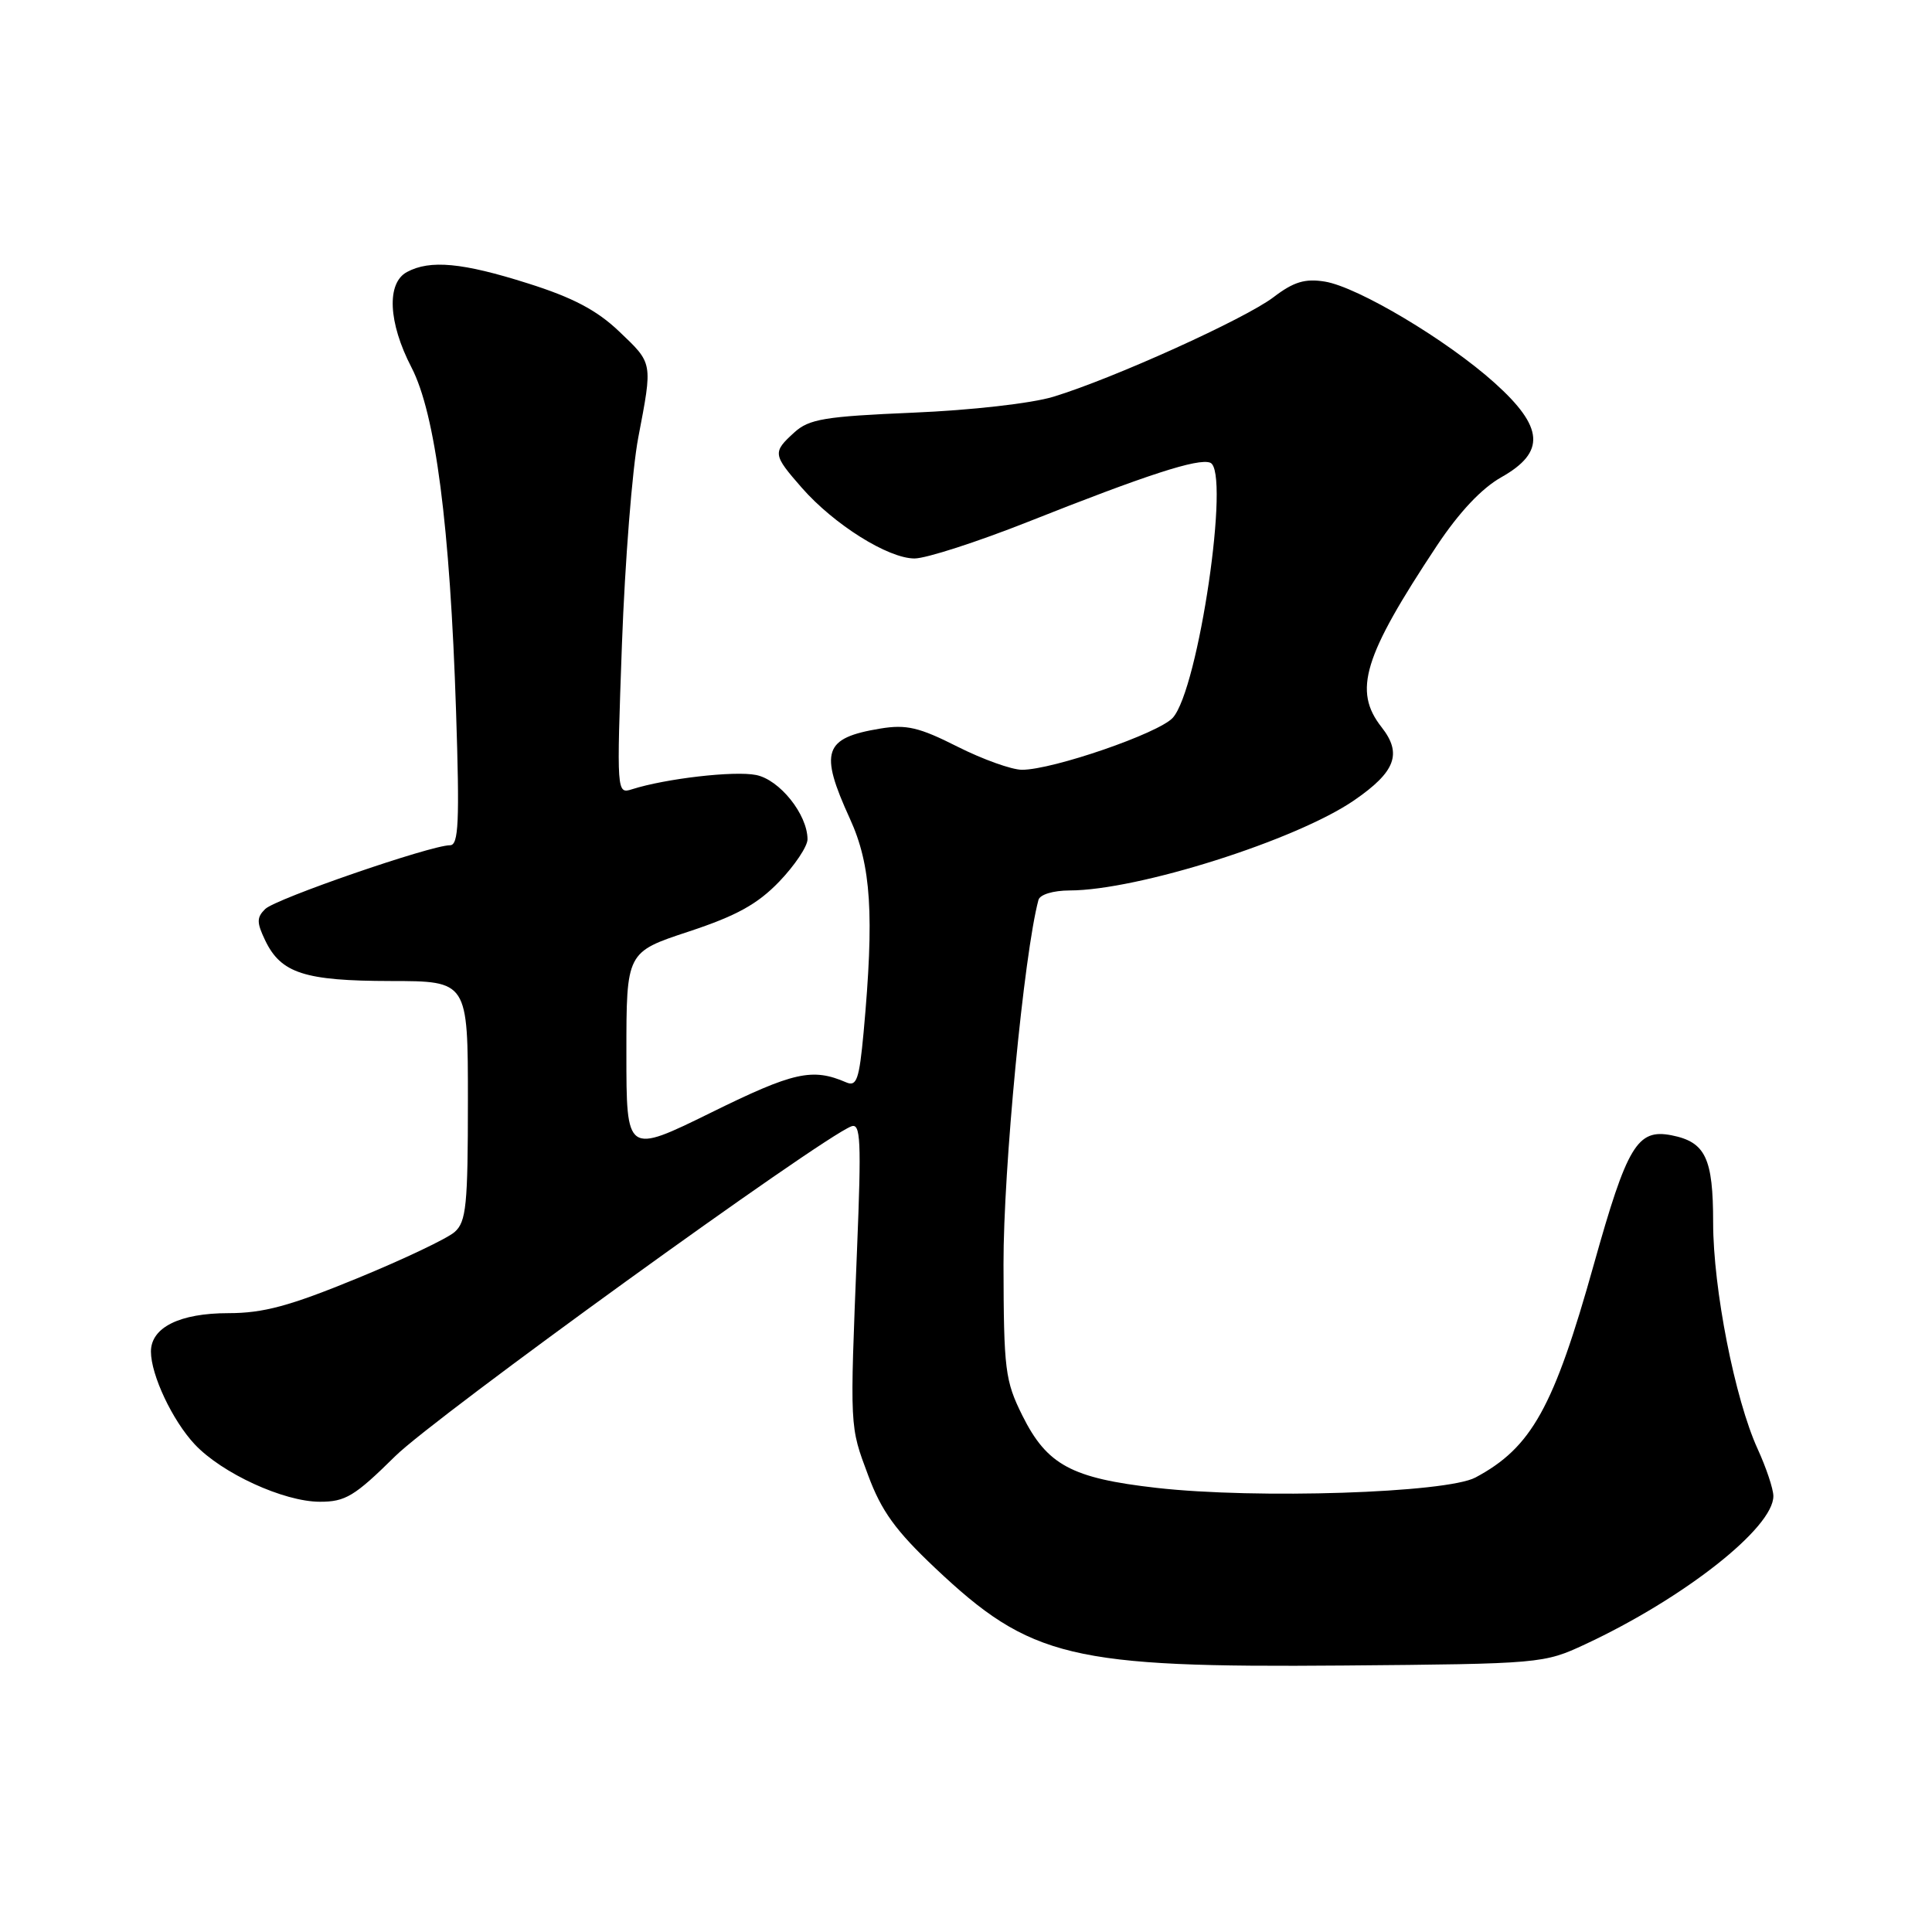 <?xml version="1.0" encoding="UTF-8" standalone="no"?>
<!DOCTYPE svg PUBLIC "-//W3C//DTD SVG 1.1//EN" "http://www.w3.org/Graphics/SVG/1.1/DTD/svg11.dtd" >
<svg xmlns="http://www.w3.org/2000/svg" xmlns:xlink="http://www.w3.org/1999/xlink" version="1.1" viewBox="0 0 256 256">
 <g >
 <path fill="currentColor"
d=" M 210.04 217.88 C 223.18 211.75 235.03 202.41 234.98 198.22 C 234.97 197.27 234.03 194.47 232.90 192.00 C 229.88 185.40 227.00 170.75 227.00 162.01 C 227.00 153.44 225.99 151.32 221.48 150.43 C 216.95 149.55 215.61 151.78 211.19 167.55 C 205.88 186.52 202.94 191.81 195.50 195.78 C 191.64 197.83 166.46 198.65 153.24 197.15 C 141.98 195.87 138.74 194.13 135.47 187.57 C 133.18 182.96 133.00 181.53 132.97 167.55 C 132.94 154.93 135.68 126.41 137.60 119.25 C 137.79 118.53 139.54 118.00 141.72 117.99 C 150.76 117.98 171.77 111.32 179.44 106.04 C 184.92 102.27 185.82 99.86 183.07 96.36 C 179.27 91.53 180.65 87.01 190.40 72.30 C 193.34 67.88 196.32 64.70 198.96 63.22 C 204.82 59.91 204.58 56.61 198.05 50.74 C 191.77 45.09 179.93 38.02 175.54 37.31 C 172.92 36.89 171.42 37.34 168.76 39.37 C 164.98 42.25 147.51 50.16 139.58 52.57 C 136.70 53.45 128.65 54.36 121.00 54.68 C 109.27 55.18 107.21 55.52 105.25 57.30 C 102.35 59.94 102.39 60.23 106.25 64.64 C 110.51 69.50 117.68 74.00 121.18 74.00 C 122.71 74.00 129.49 71.81 136.23 69.14 C 151.98 62.89 158.76 60.69 160.36 61.31 C 163.07 62.35 158.81 91.34 155.40 95.11 C 153.55 97.16 139.50 102.00 135.42 102.00 C 134.06 102.00 130.21 100.62 126.86 98.93 C 121.79 96.37 120.10 95.97 116.64 96.54 C 109.14 97.78 108.54 99.56 112.62 108.49 C 115.44 114.65 115.86 121.20 114.43 136.81 C 113.85 143.05 113.51 144.02 112.13 143.42 C 107.64 141.48 105.17 142.03 94.25 147.41 C 83.00 152.94 83.00 152.94 83.00 139.55 C 83.00 126.16 83.00 126.16 91.25 123.44 C 97.58 121.35 100.37 119.81 103.25 116.82 C 105.31 114.67 107.00 112.15 107.00 111.21 C 106.99 107.92 103.31 103.31 100.18 102.69 C 97.31 102.11 88.22 103.16 83.75 104.58 C 81.71 105.23 81.70 105.11 82.41 85.37 C 82.81 74.44 83.78 62.12 84.57 58.00 C 86.49 47.92 86.55 48.21 82.01 43.89 C 79.08 41.10 75.86 39.41 69.95 37.55 C 61.28 34.80 56.99 34.40 53.93 36.04 C 51.20 37.50 51.44 42.74 54.52 48.68 C 57.70 54.81 59.63 69.65 60.43 94.25 C 60.91 108.93 60.77 112.00 59.63 112.00 C 57.08 112.00 36.51 119.09 35.14 120.45 C 34.00 121.57 34.00 122.23 35.14 124.61 C 37.23 128.96 40.35 129.97 51.75 129.99 C 62.00 130.00 62.00 130.00 62.00 145.85 C 62.00 159.68 61.78 161.89 60.25 163.24 C 59.29 164.10 53.46 166.87 47.29 169.40 C 38.38 173.06 34.89 174.00 30.26 174.00 C 23.82 174.00 20.00 175.89 20.00 179.09 C 20.00 182.19 22.85 188.23 25.80 191.38 C 29.40 195.22 37.59 198.98 42.37 198.99 C 45.77 199.00 46.99 198.26 52.37 192.95 C 57.64 187.74 108.70 150.82 112.80 149.25 C 114.04 148.77 114.15 151.07 113.56 165.60 C 112.60 189.50 112.57 188.88 115.04 195.50 C 116.79 200.22 118.68 202.83 123.89 207.75 C 136.57 219.73 141.85 220.99 178.00 220.69 C 204.18 220.47 204.57 220.43 210.04 217.88 Z "/>
</g>
</svg>